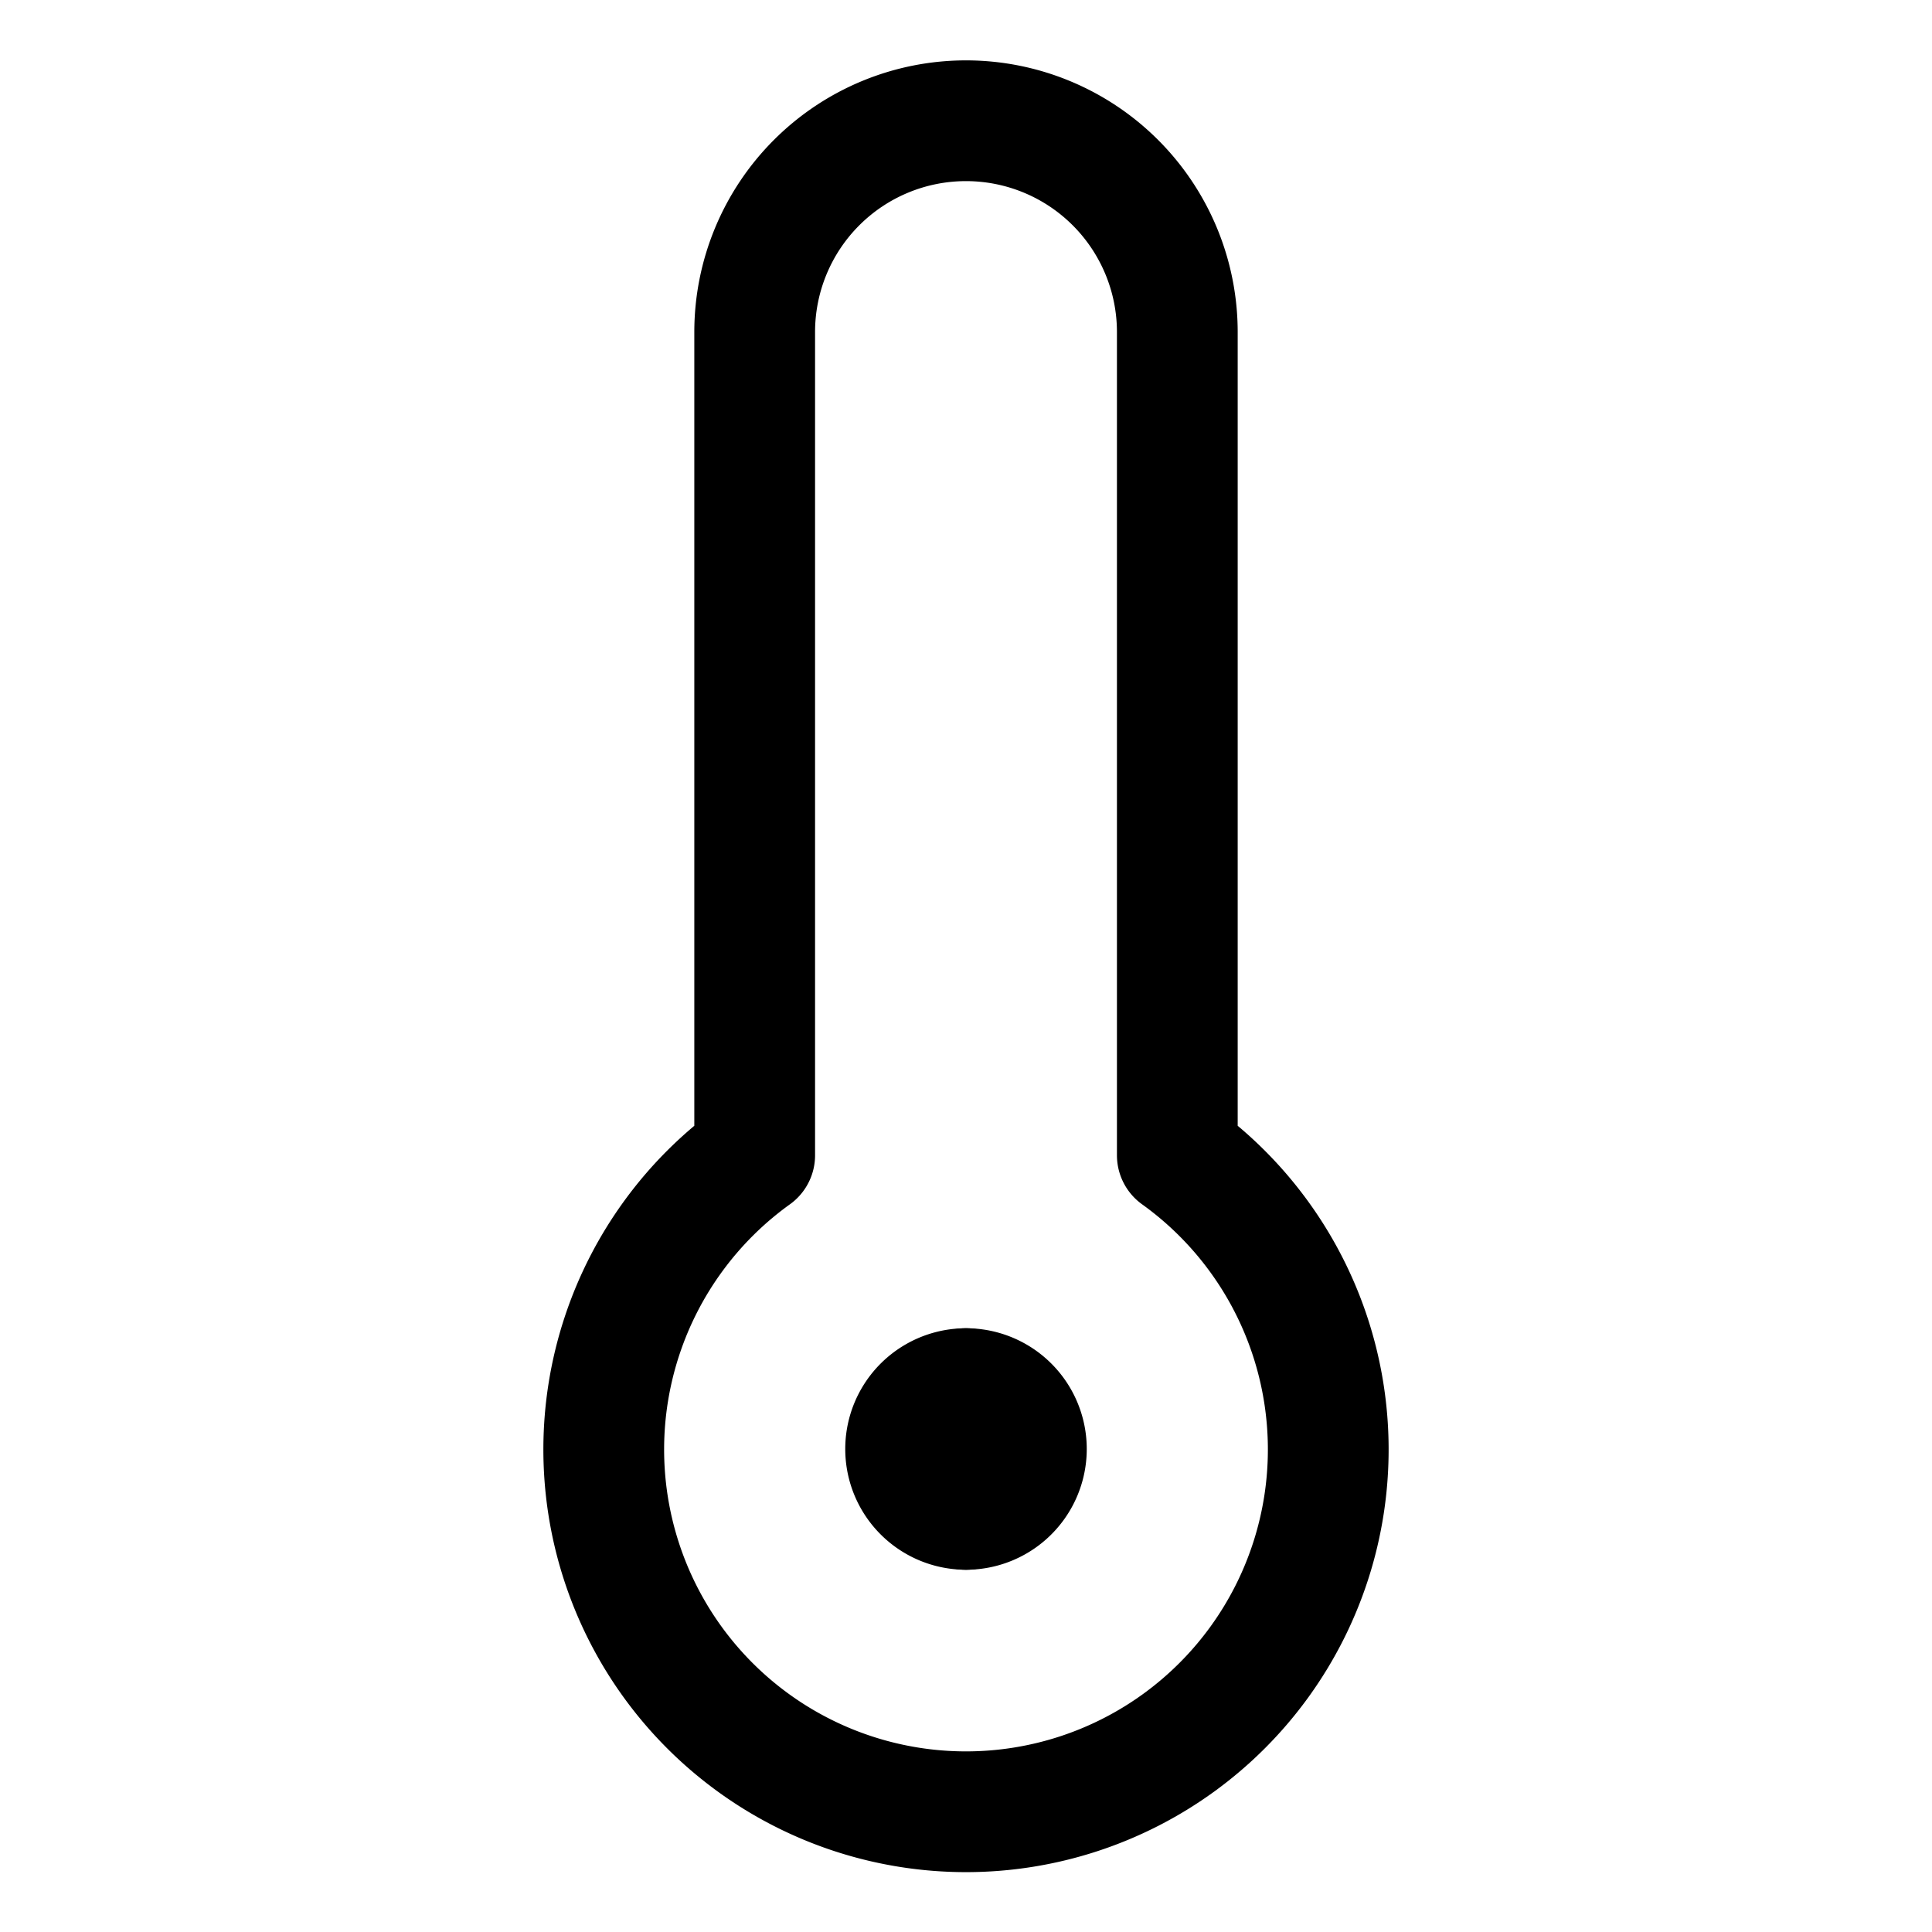 <svg xmlns="http://www.w3.org/2000/svg" width="64" height="64" viewBox="0 0 64 64">
  <title>temperature-critical</title>
  <path d="M39,38.27V11a7,7,0,0,0-14,0V38.27a12,12,0,1,0,14,0Z" fill="none" stroke="#000" stroke-linecap="round" stroke-linejoin="round" stroke-width="4"/>
  <path d="M32,50a2,2,0,0,1,0-4" fill="none" stroke="#000" stroke-linecap="round" stroke-linejoin="round" stroke-width="4"/>
  <path d="M32,46a2,2,0,0,1,0,4" fill="none" stroke="#000" stroke-linecap="round" stroke-linejoin="round" stroke-width="4"/>
</svg>
